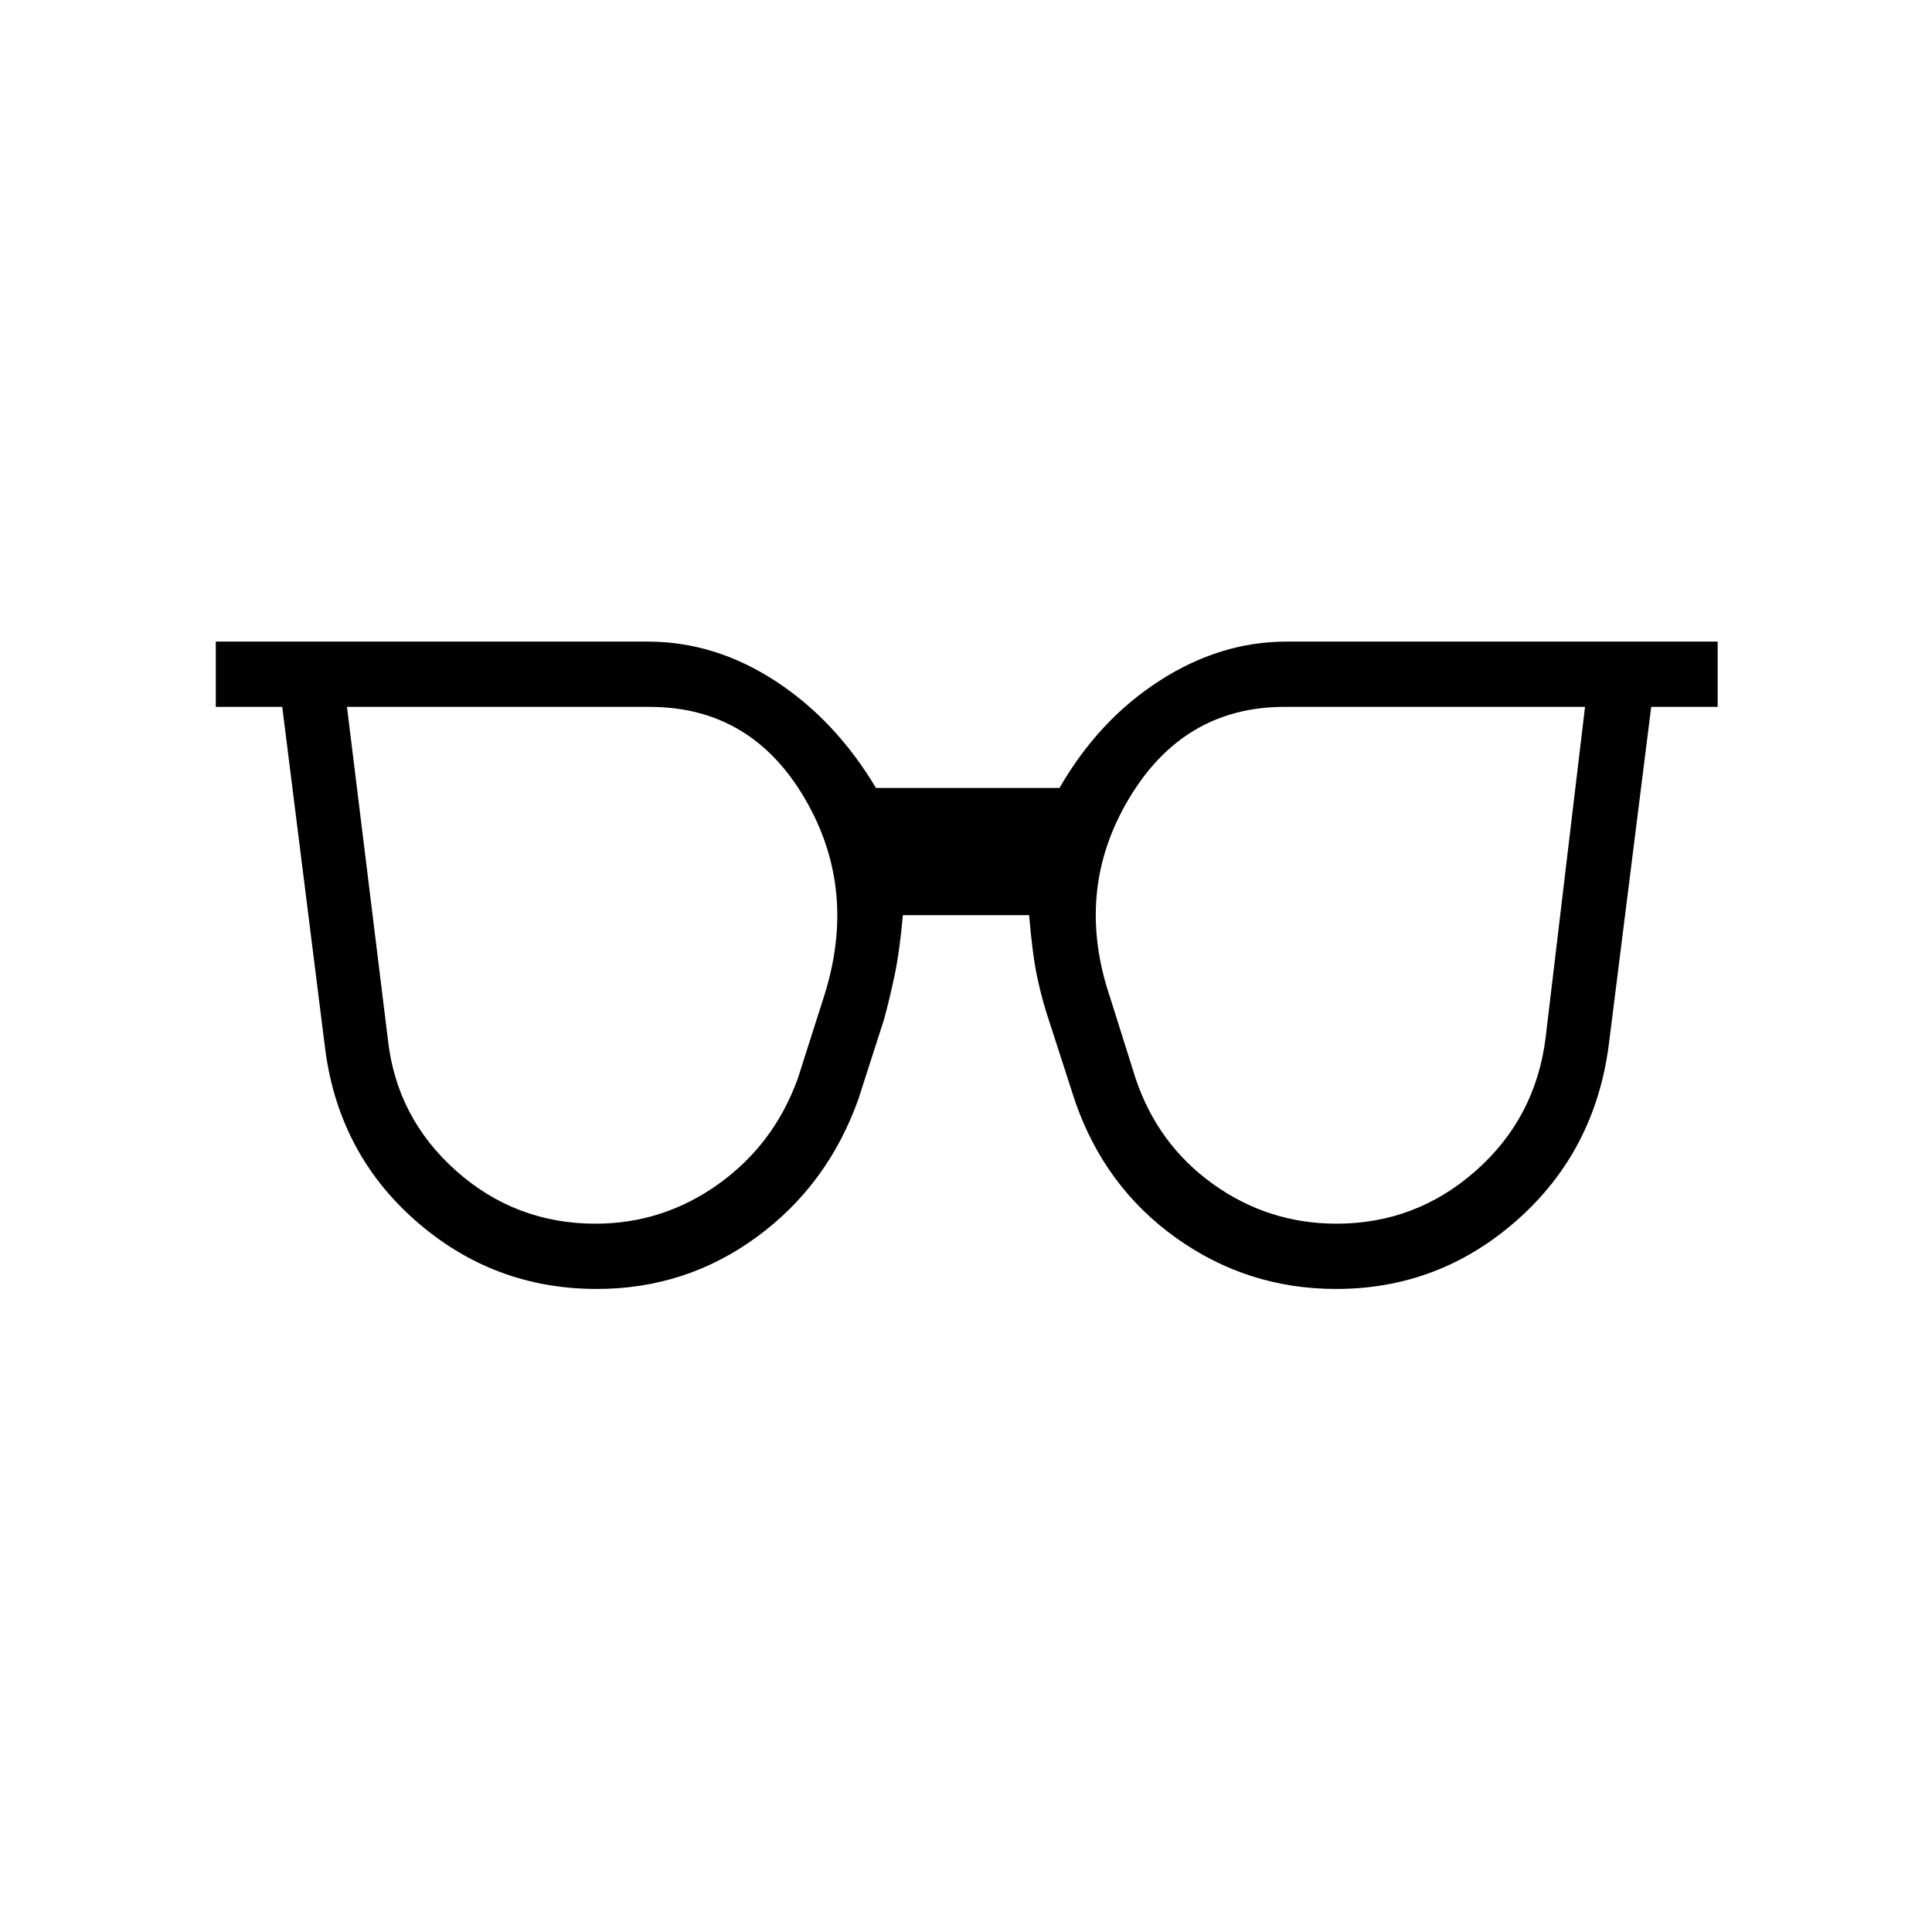 <svg xmlns="http://www.w3.org/2000/svg" height="40" viewBox="0 96 960 960" width="40"><path d="M295.897 704.039q33.577 0 61.135-19.712t39.417-52.481l12.692-39.795q17.449-53.602-9.199-99.205-26.647-45.603-77.173-45.603H172.41l20.32 165.18q4.282 38.962 33.84 65.289 29.558 26.327 69.327 26.327Zm368.206 0q39.436 0 69.16-26.238 29.724-26.237 34.724-66.045l19.603-164.513H638.231q-50.141 0-77.366 45.751-27.224 45.75-9.211 98.788l12.615 40.064q10.988 32.769 38.455 52.481 27.468 19.712 61.379 19.712Zm-367.539 32.436q-51.718 0-90.43-34.244-38.711-34.244-44.84-87.269l-21.051-167.719h-33.025v-32.436h214.577q33.359 0 63.32 19.468 29.962 19.468 50.154 53.251h91.18q19.474-33.783 49.686-53.251 30.211-19.468 63.07-19.468H853.5v32.436h-33.025l-21.052 167.719q-6.846 53.025-45.557 87.269-38.712 34.244-89.917 34.244-44.051 0-79.564-25.379-35.513-25.378-50.244-68.07l-12.692-39.257q-3.423-10.012-5.923-21.564-2.5-11.551-4.167-31.474h-62.718q-1.667 18.41-4.167 30.16t-5.205 21.648l-12.692 39.487q-15.192 42.692-50.468 68.57-35.276 25.879-79.545 25.879Z"/></svg>